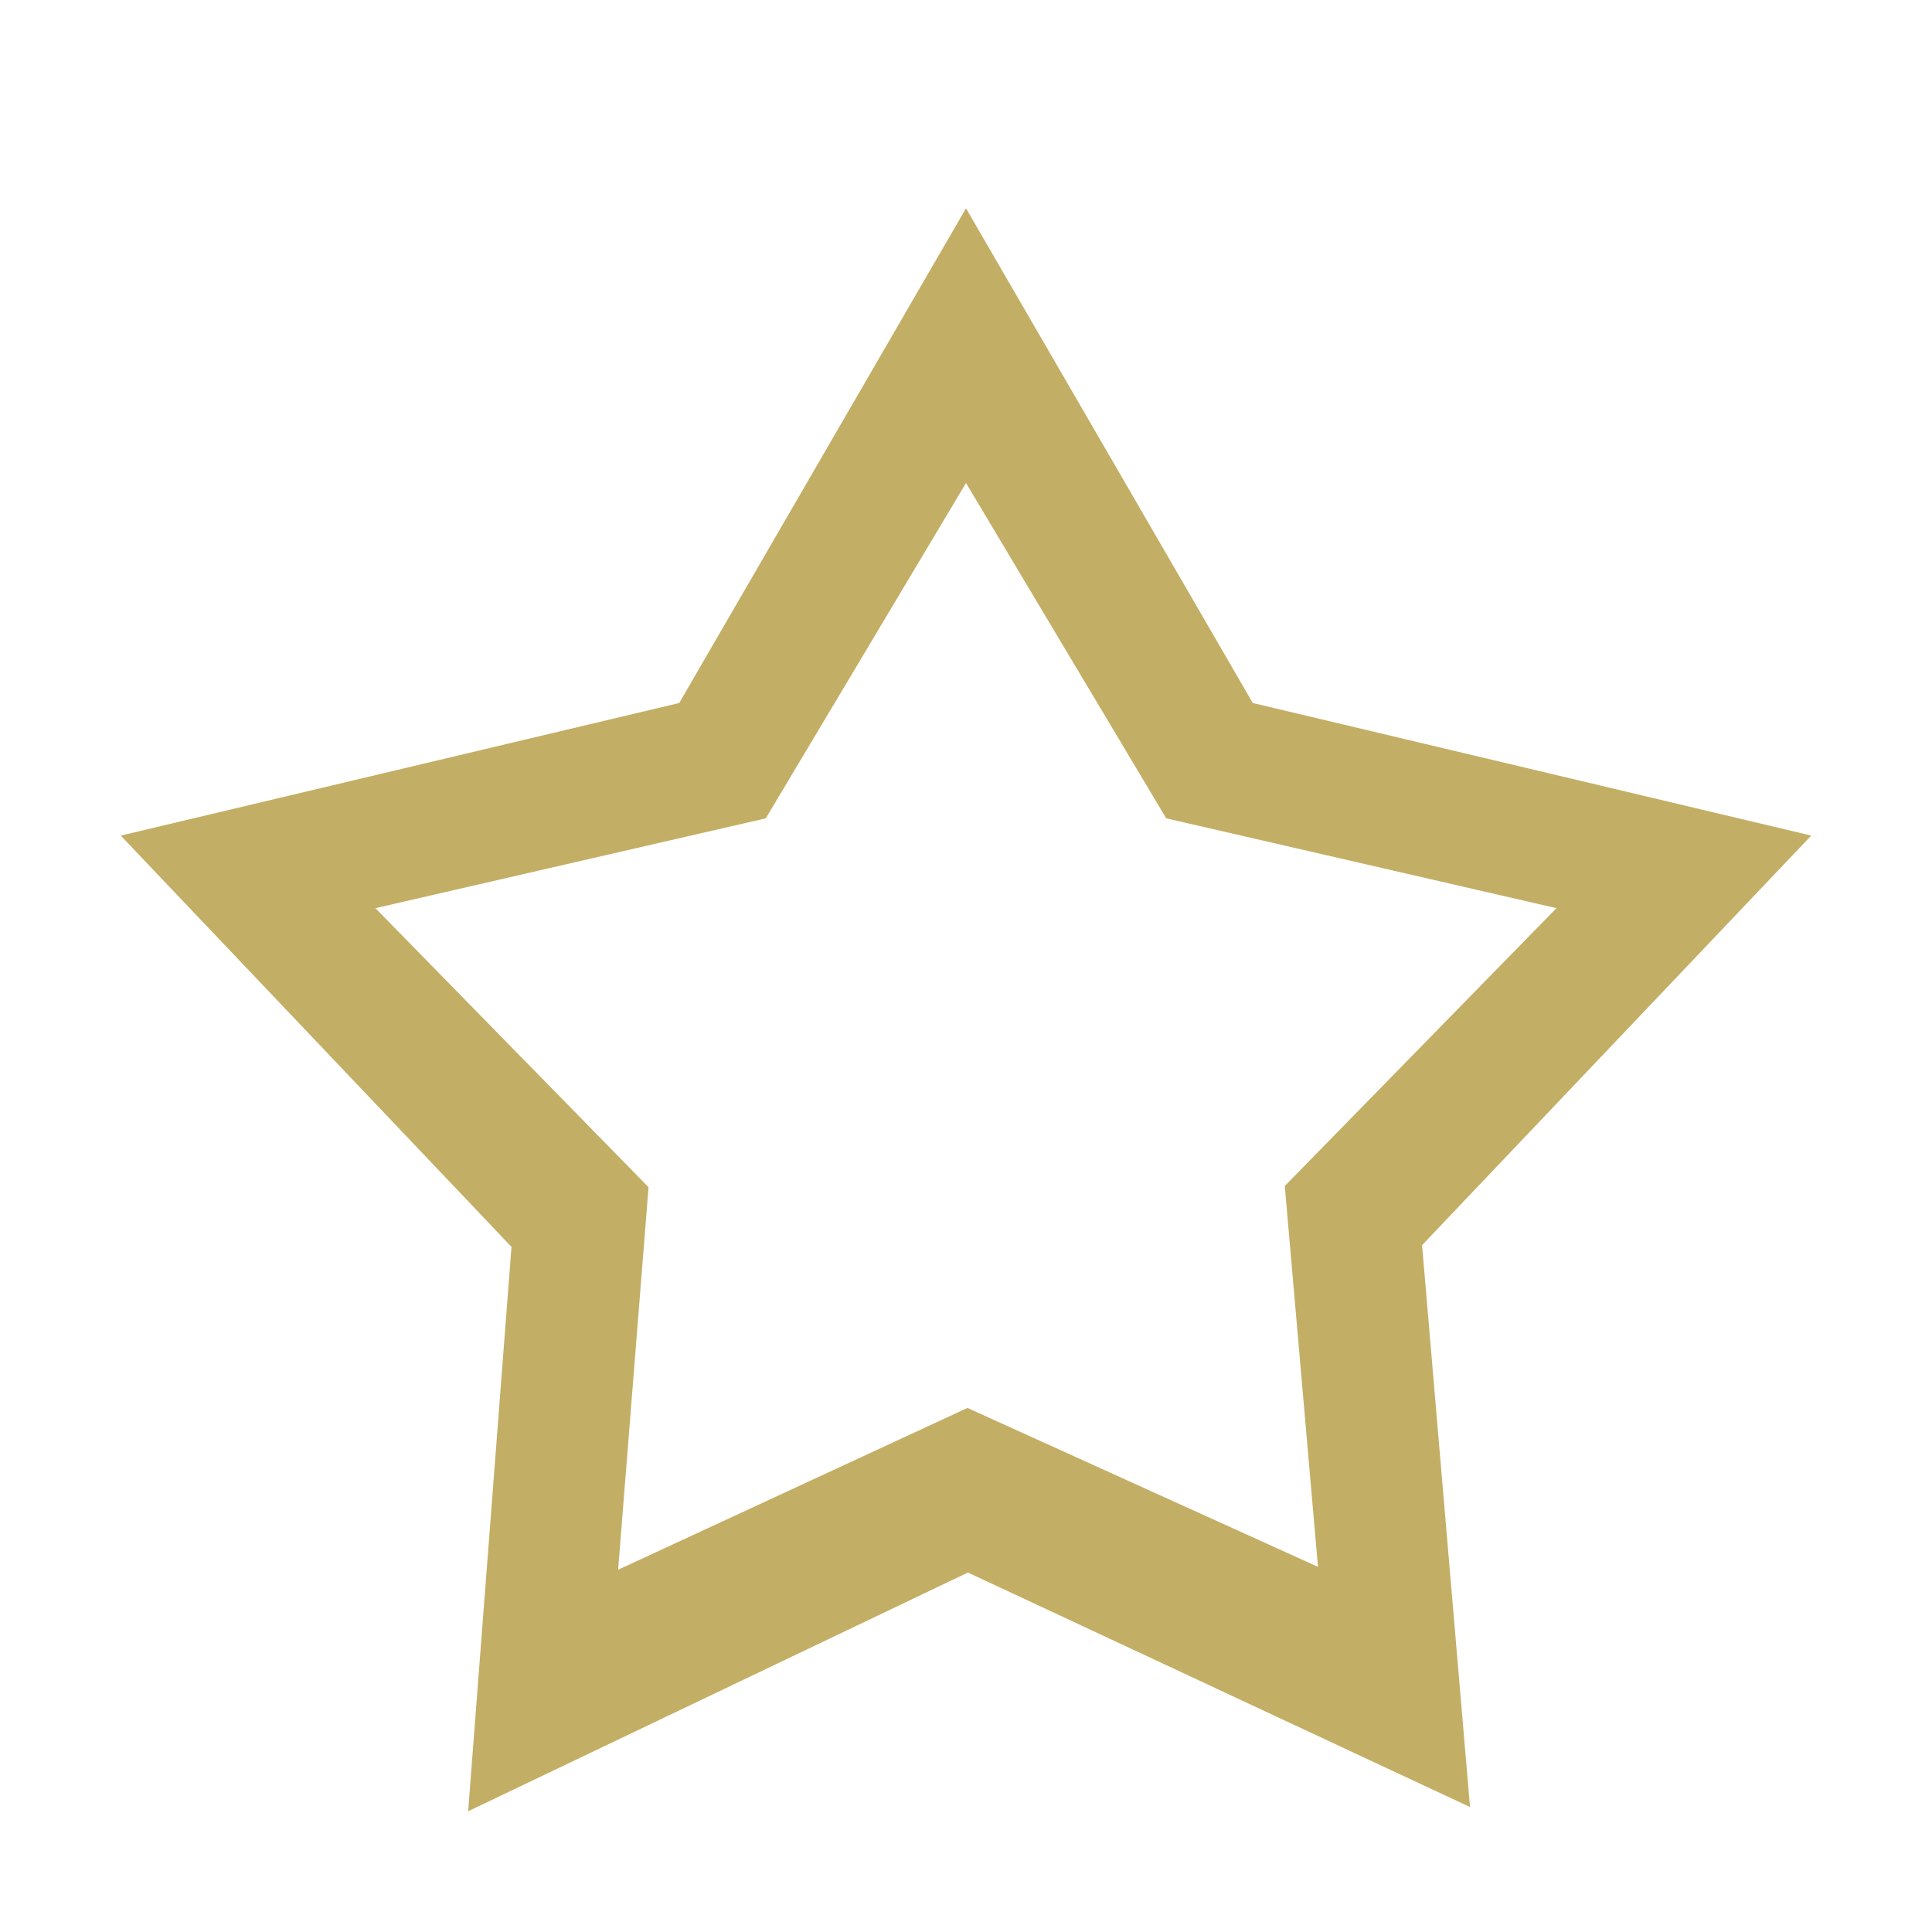 <svg xmlns="http://www.w3.org/2000/svg" xmlns:svg="http://www.w3.org/2000/svg" id="svg2" width="16" height="16" version="1.1" viewBox="0 0 16 16"><g id="layer1" transform="translate(0,-1036.362)"><g id="layer1-7" style="fill:#c3ae65;fill-opacity:1"><path id="path4254-1" d="M 8,1.725 5.625,5.822 1,6.92 4.236,10.326 3.877,15 8.016,13.023 12.174,14.965 11.777,10.312 15,6.92 10.375,5.822 8,1.725 Z M 8,4 l 1.658,2.777 3.232,0.744 -2.25,2.301 0.275,3.154 L 8.012,11.66 5.119,13 5.371,9.832 3.109,7.521 6.342,6.777 8,4 Z" transform="translate(0,1036.362)" style="opacity:1;fill:#c3ae65;fill-opacity:1;stroke:none;stroke-width:2;stroke-linecap:round;stroke-linejoin:round;stroke-miterlimit:4;stroke-dasharray:none;stroke-dashoffset:0;stroke-opacity:1"/></g></g></svg>